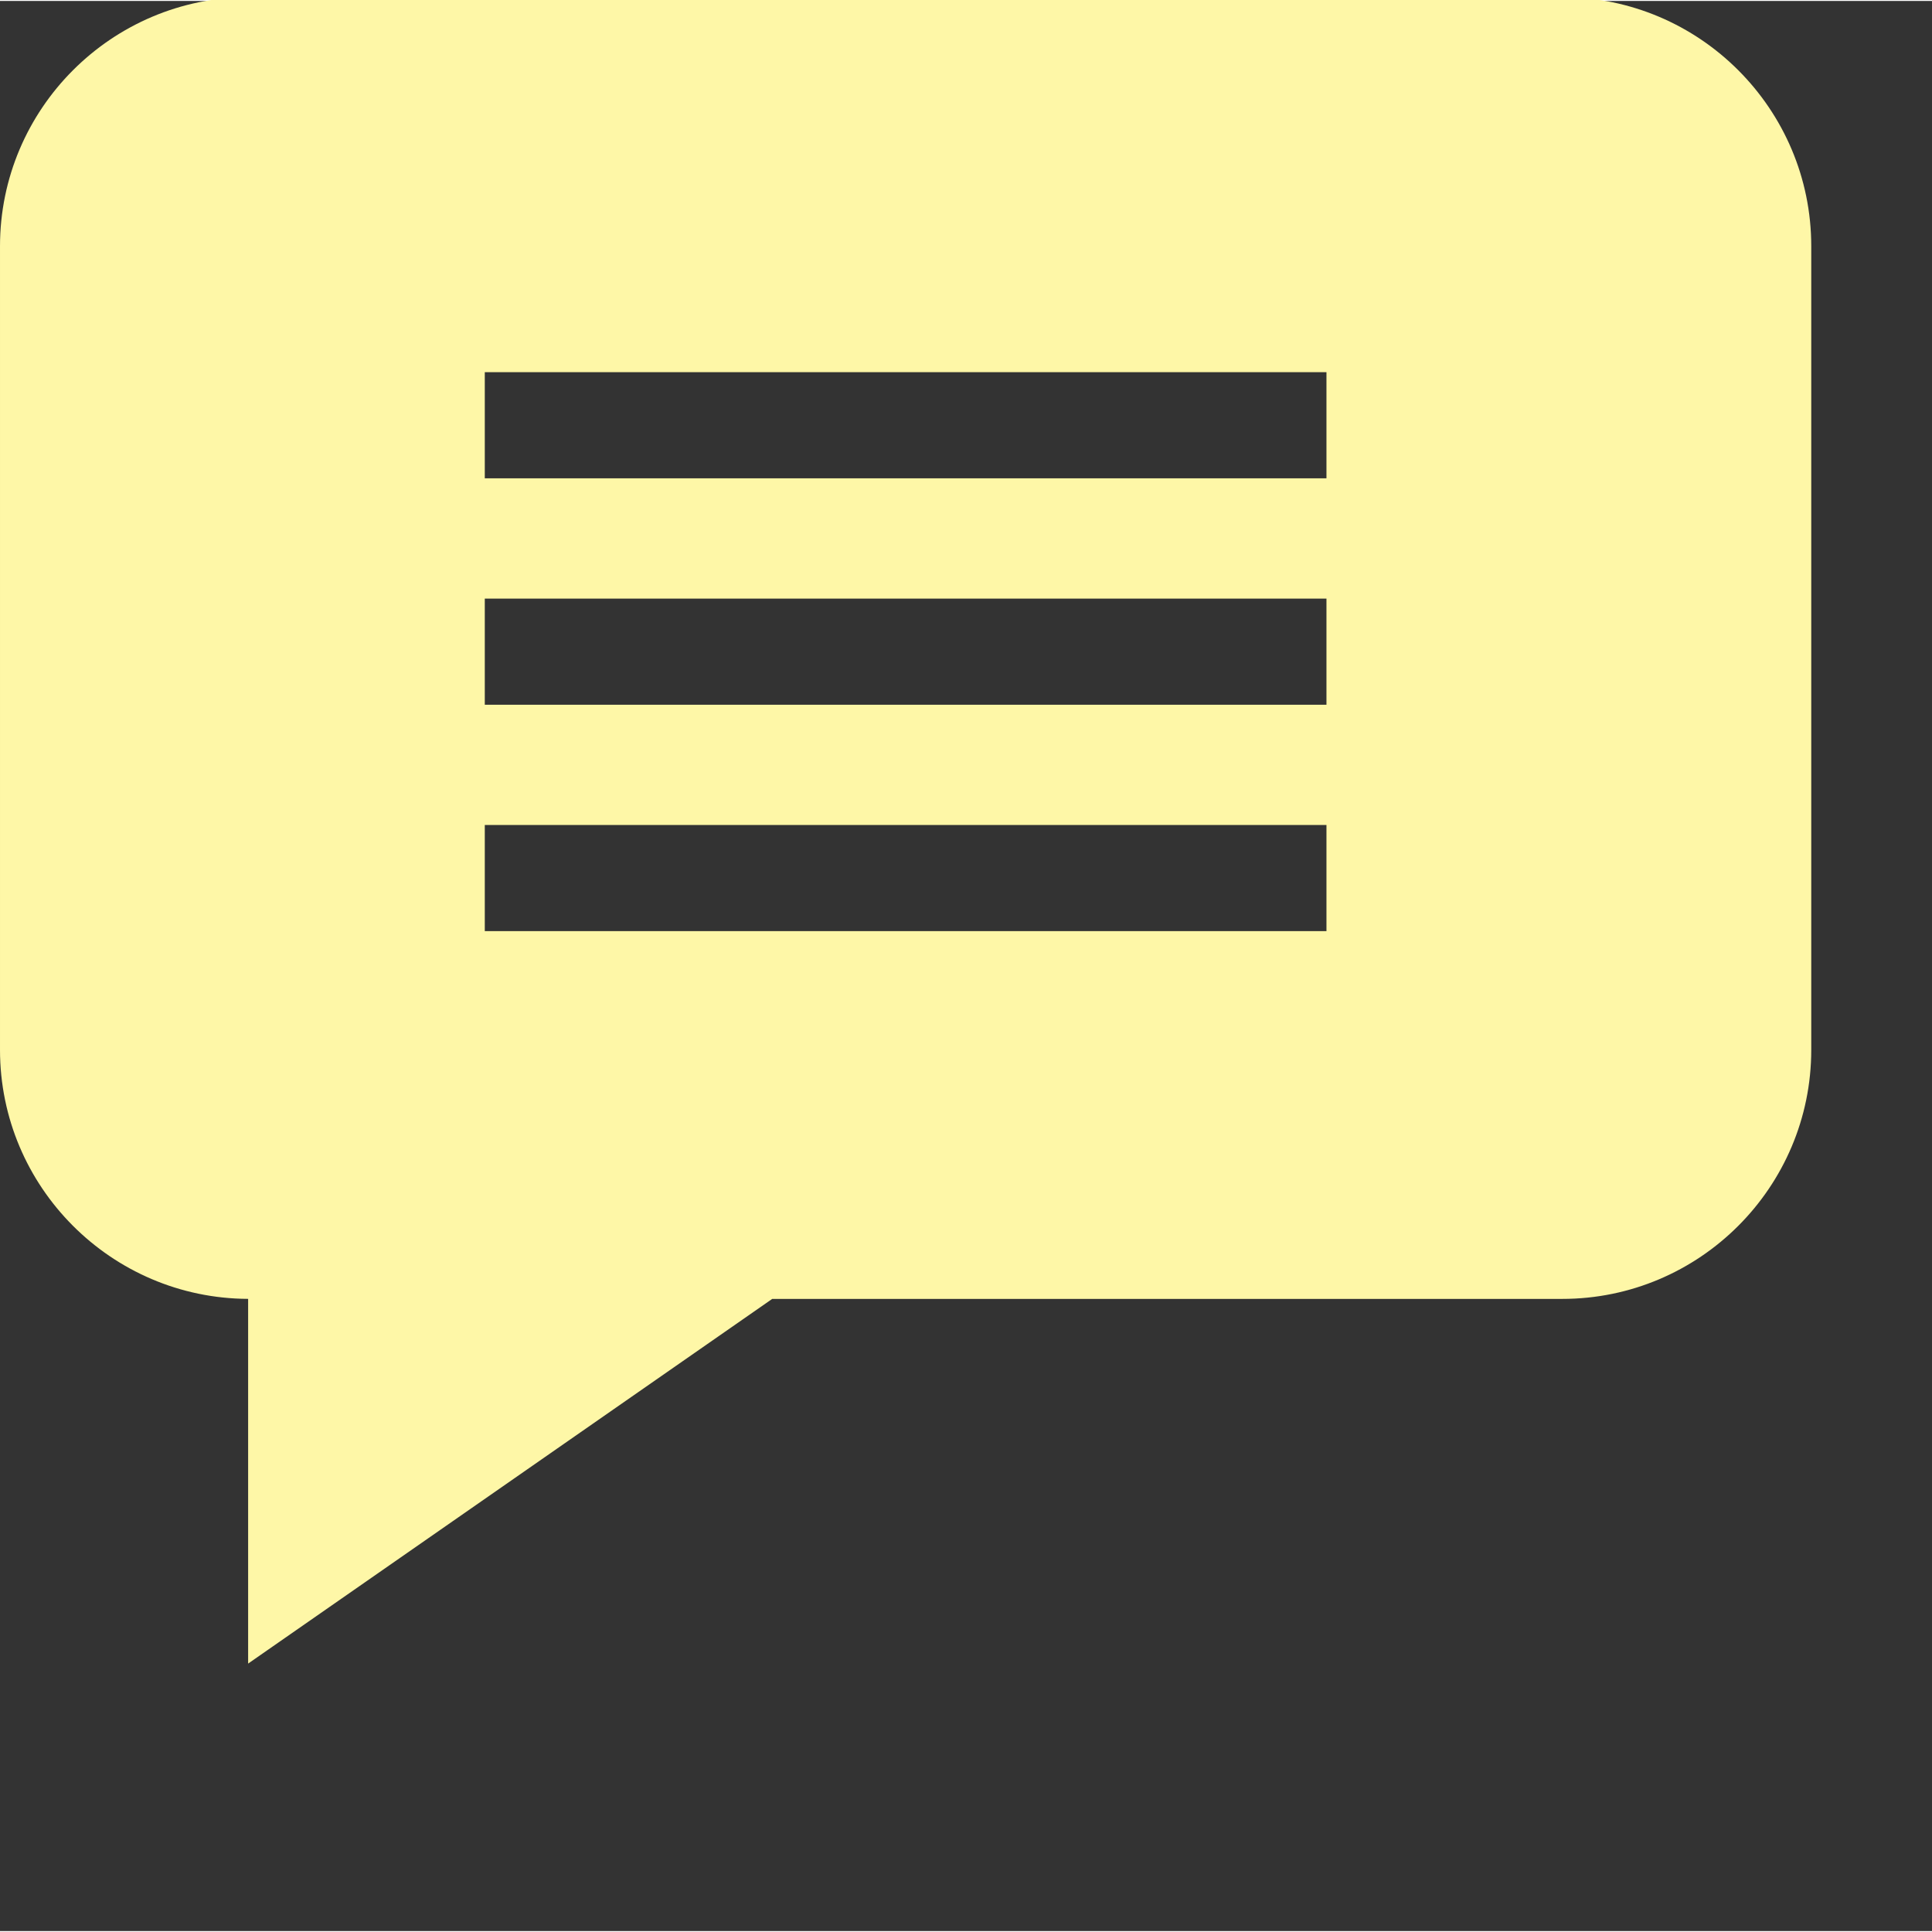 <?xml version="1.0"?>
<svg xmlns="http://www.w3.org/2000/svg" xmlns:xlink="http://www.w3.org/1999/xlink" xmlns:svgjs="http://svgjs.com/svgjs" version="1.1" width="512" height="512" x="0" y="0" viewBox="0 0 682.667 682" style="enable-background:new 0 0 512 512" xml:space="preserve" class=""><rect x="0" y="0" width="682.667" height="682" fill="#333333" stroke="none"/><g><path xmlns="http://www.w3.org/2000/svg" d="m552.012-1.332h-464.023c-48.516 0-87.988 39.473-87.988 87.988v283.973c0 48.422 39.301 87.824 87.676 87.988v128.871l185.184-128.859h279.152c48.516 0 87.988-39.473 87.988-88v-283.973c0-48.516-39.473-87.988-87.988-87.988zm-83.309 330.012h-297.406v-37.5h297.406zm0-80h-297.406v-37.5h297.406zm0-80h-297.406v-37.5h297.406zm0 0" fill="#fef7a7" data-original="#000000" style="" class=""/></g></svg>
